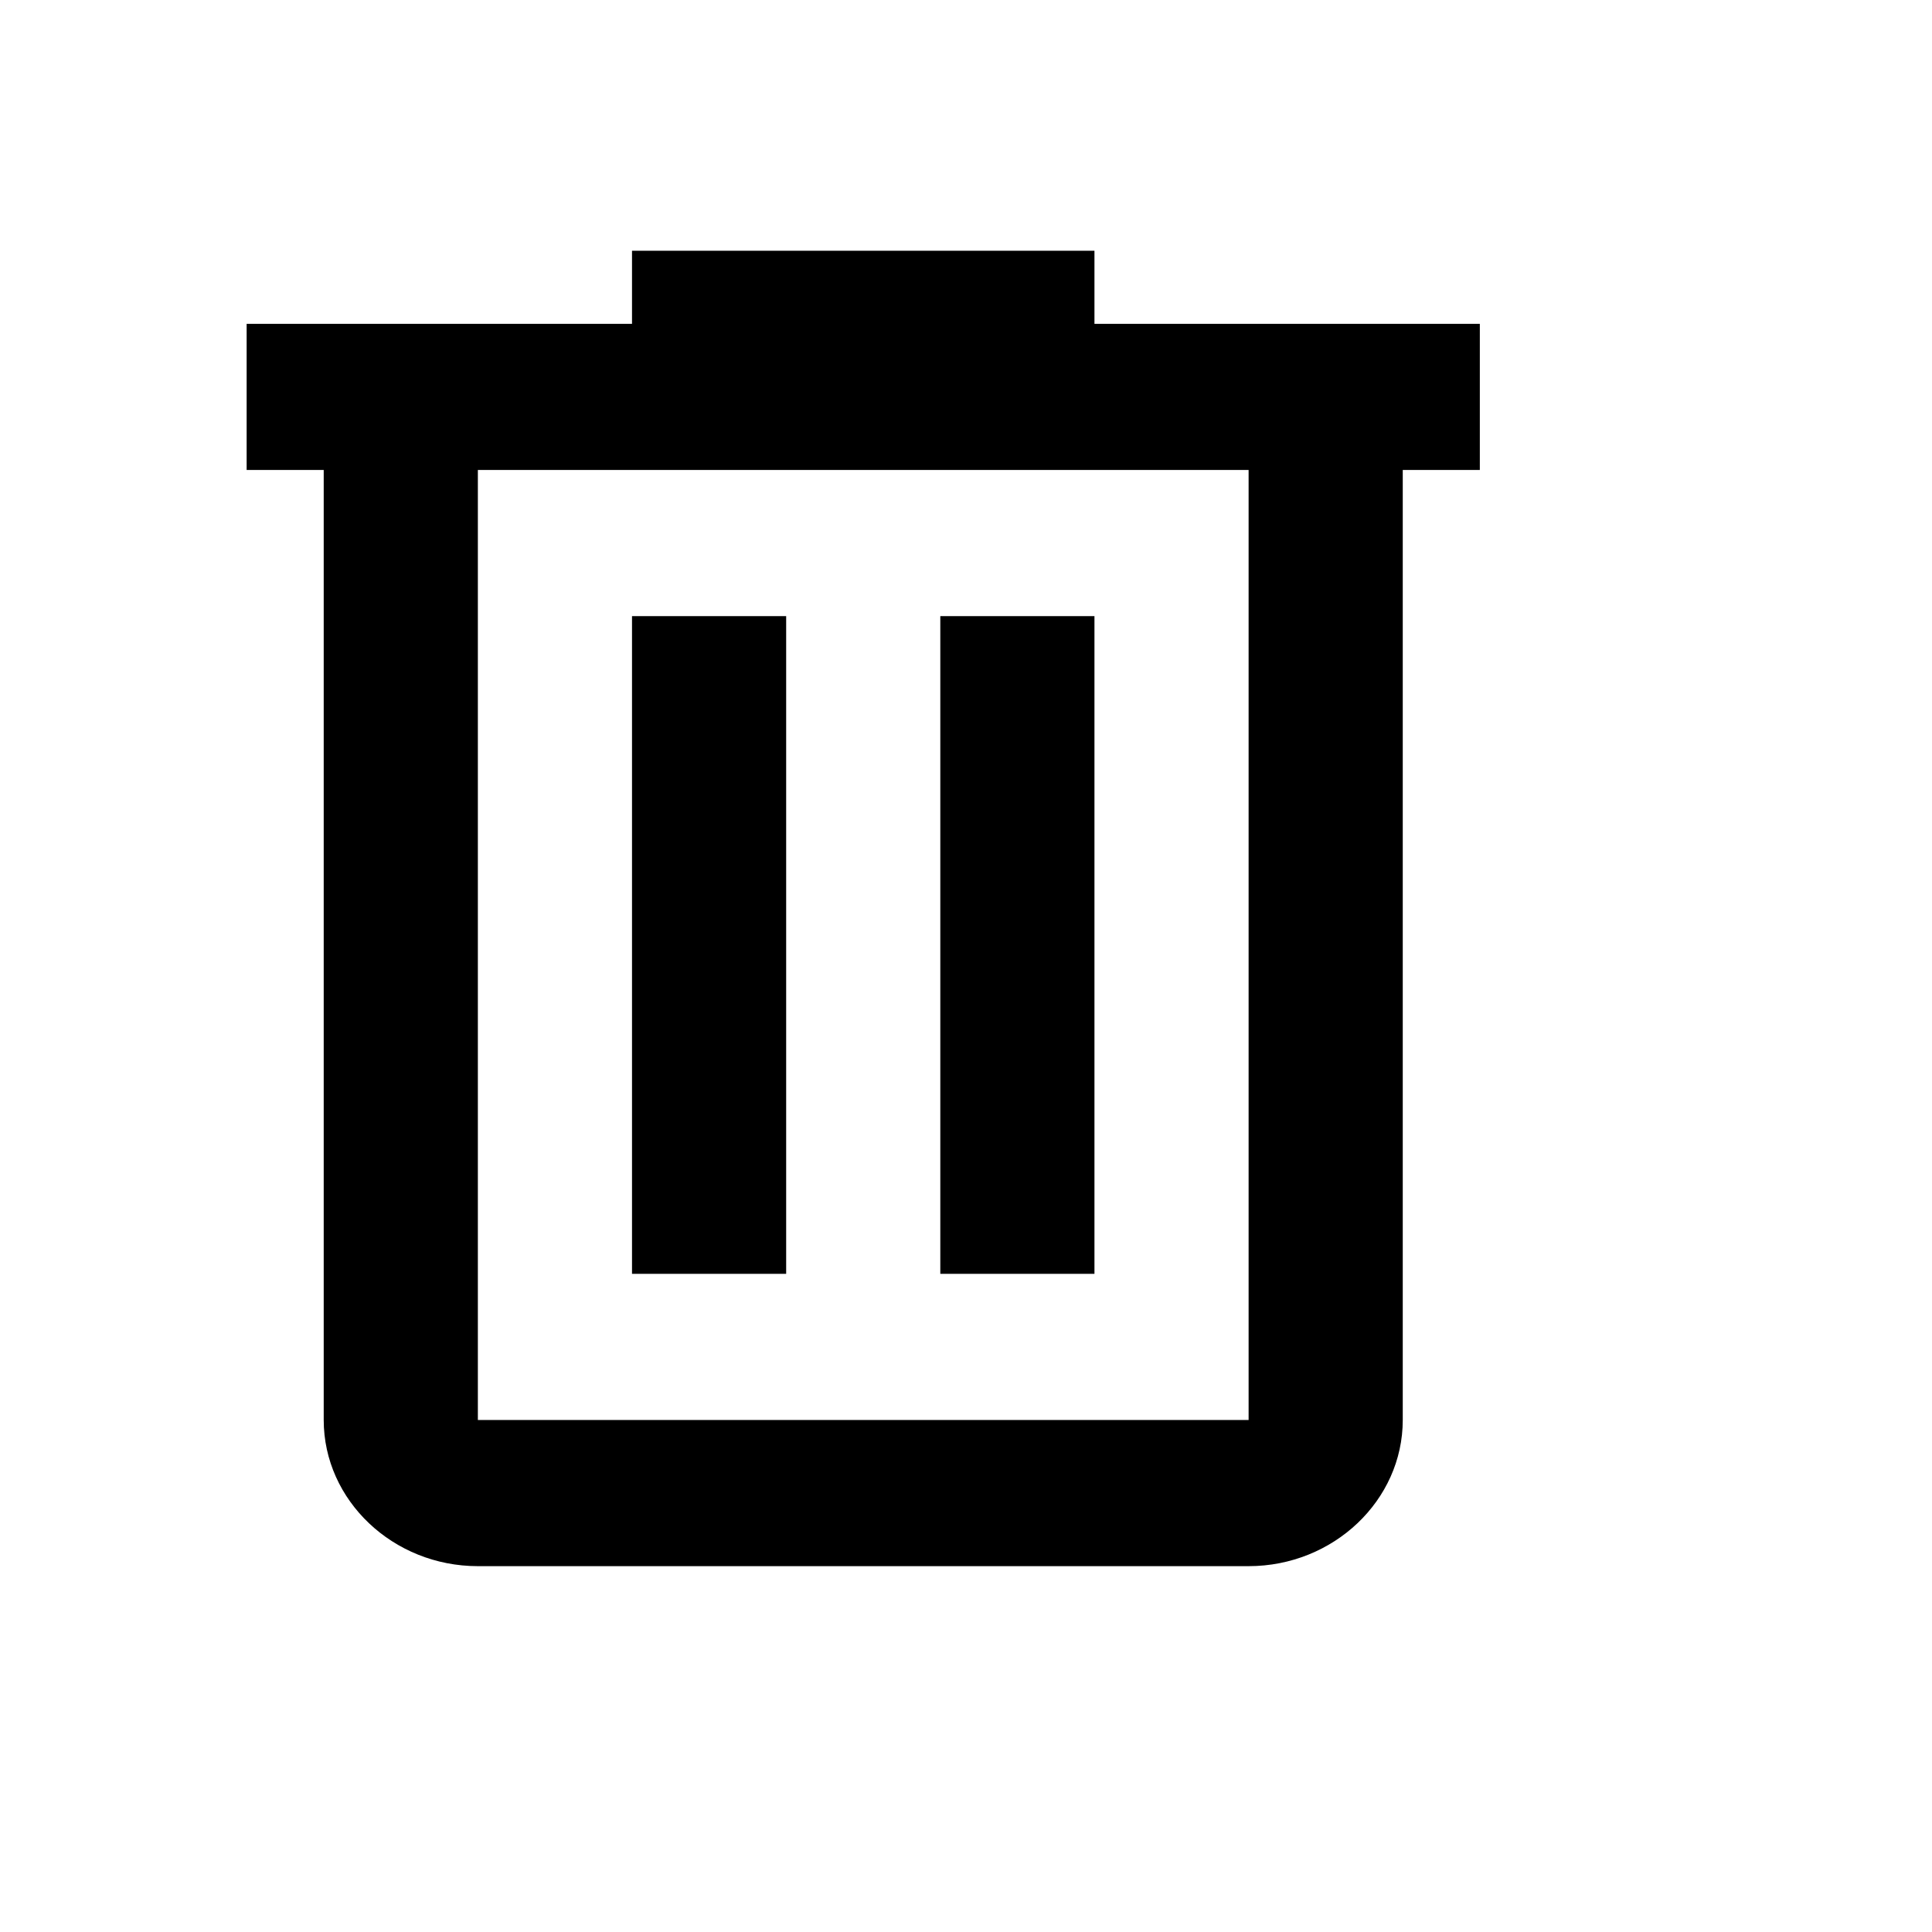 <svg width="47" height="47" viewBox="0 0 47 47" fill="none" xmlns="http://www.w3.org/2000/svg">
<path fill-rule="evenodd" clip-rule="evenodd" d="M26.625 6.1V7.878H36V11.433H34.125V34.544C34.125 36.5 32.438 38.1 30.375 38.1H11.625C9.562 38.1 7.875 36.5 7.875 34.544V11.433H6V7.878H15.375V6.1H26.625ZM11.625 34.544H30.375V11.433H11.625V34.544ZM15.375 14.989H19.125V30.989H15.375V14.989ZM26.625 14.989H22.875V30.989H26.625V14.989Z" fill="currentColor"/>
</svg>

